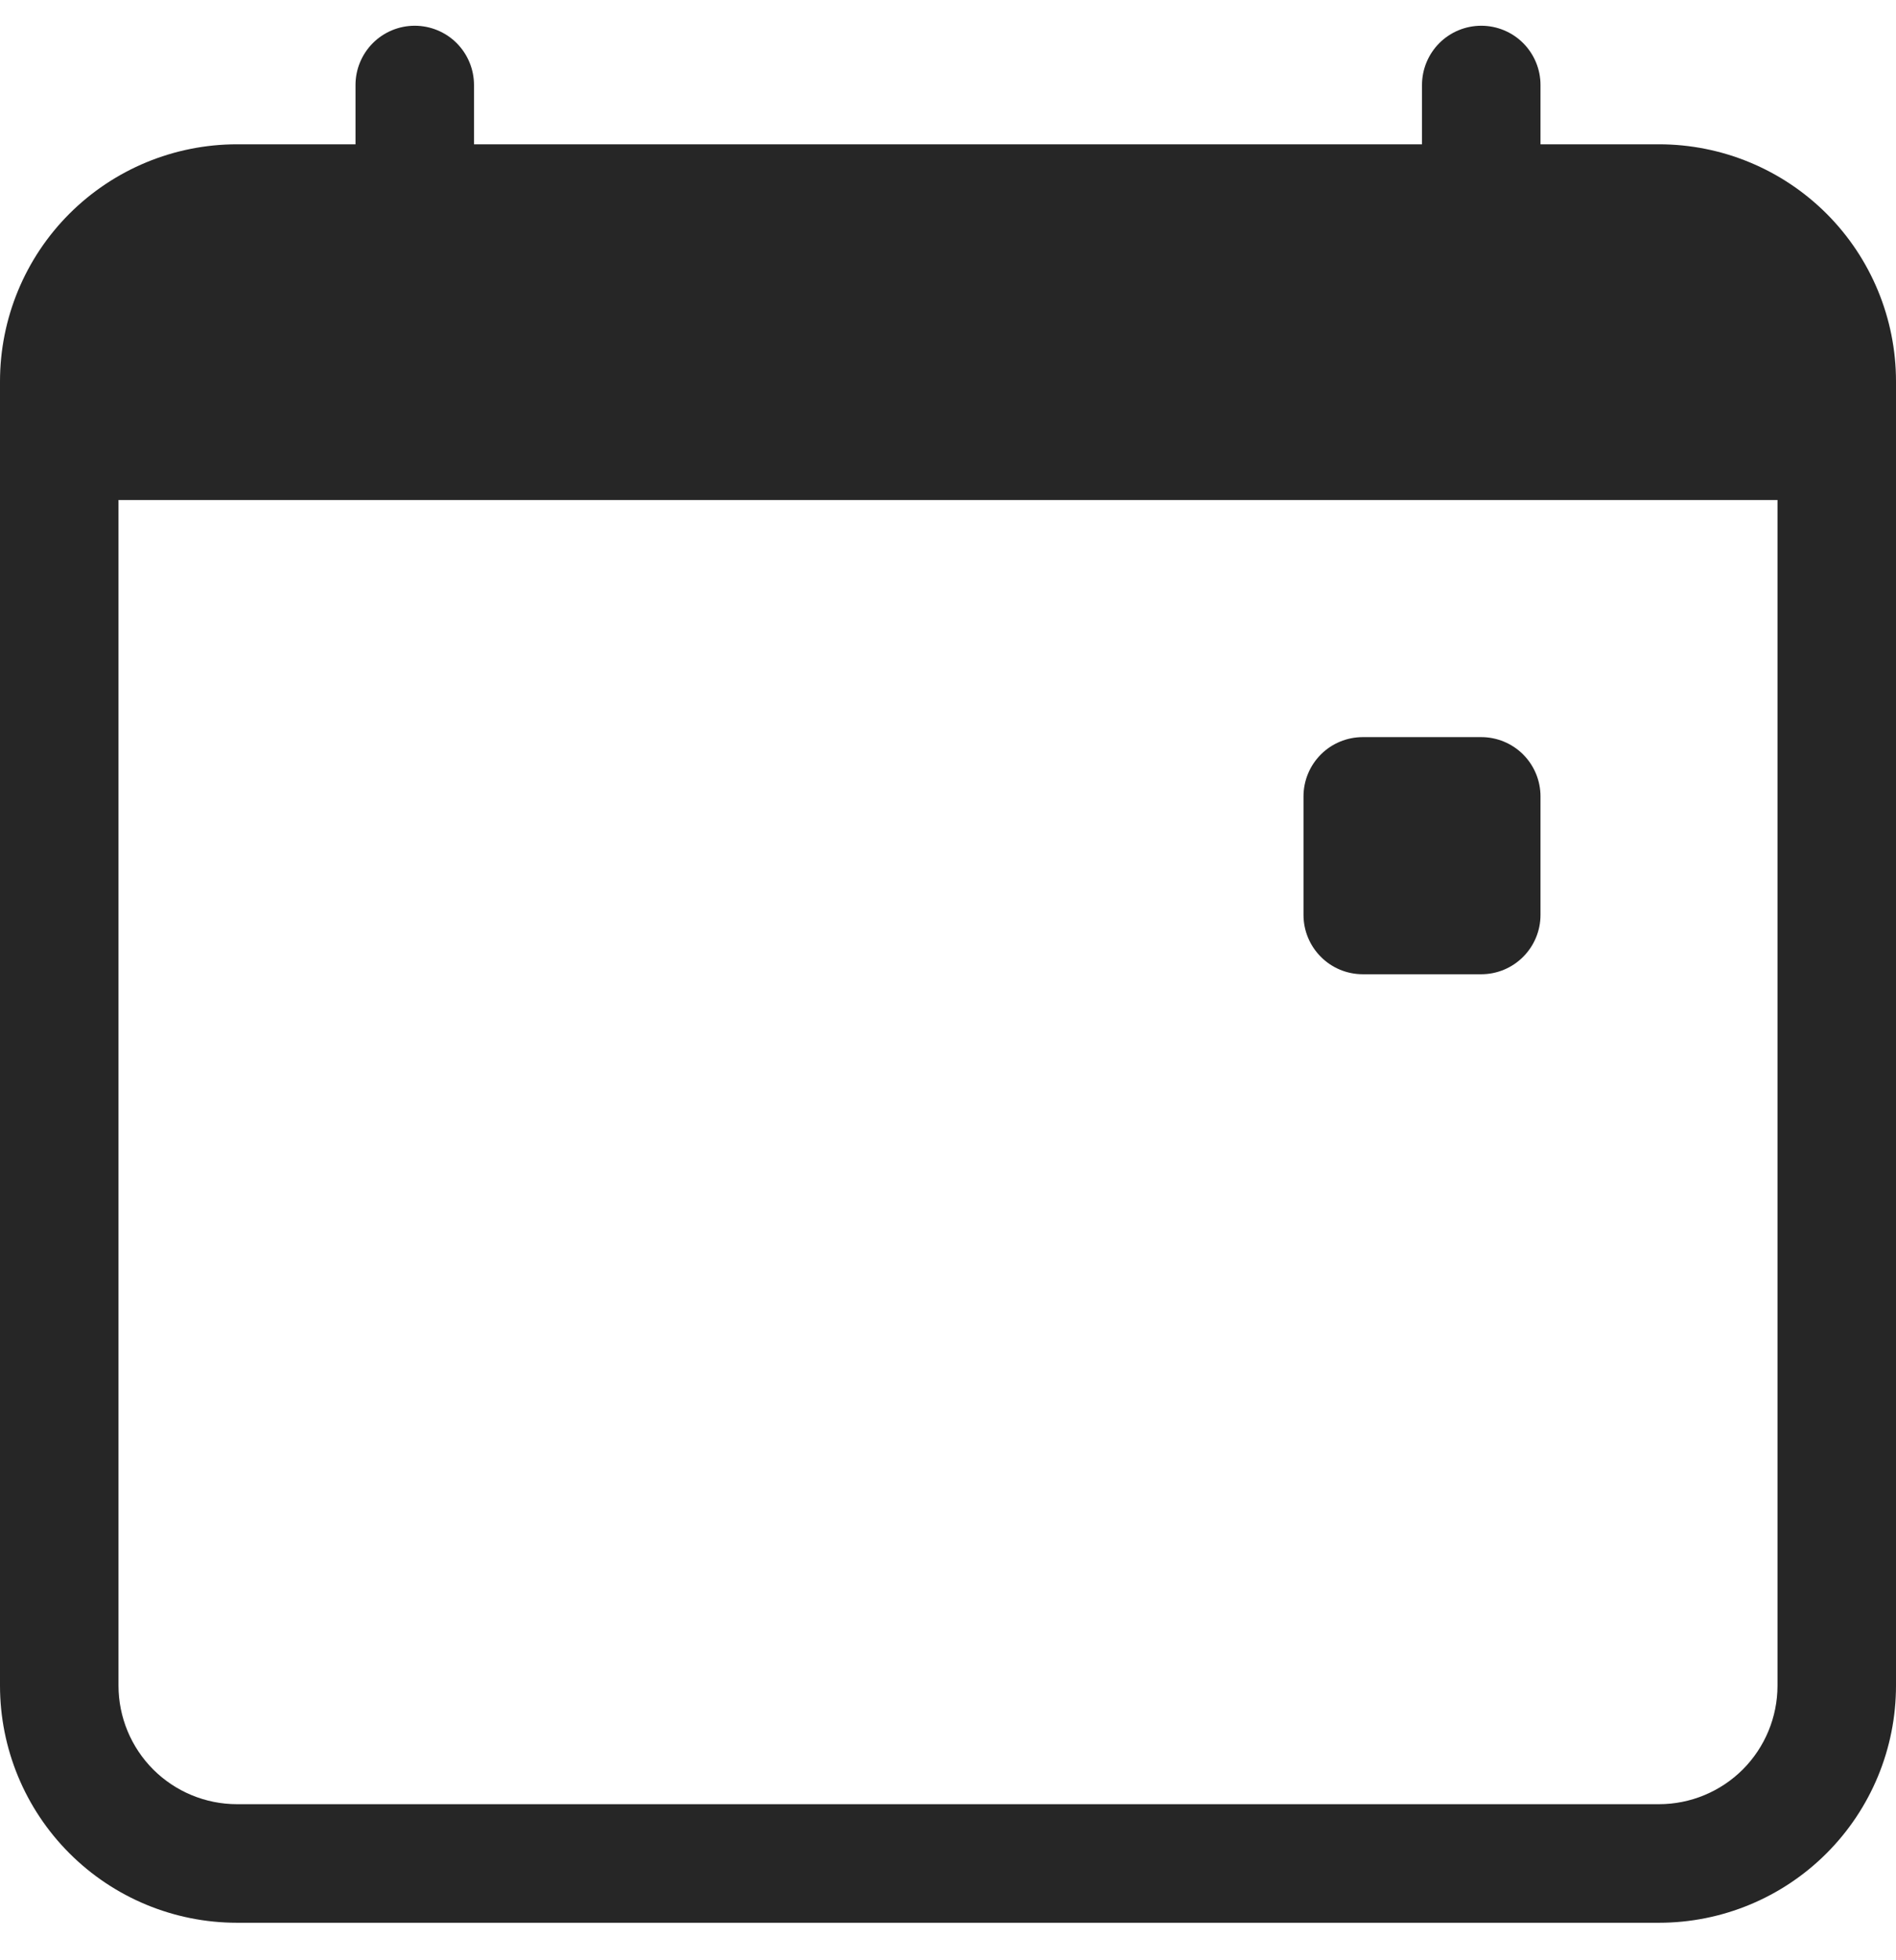 <svg width="30" height="31" viewBox="0 0 30 31" fill="none" xmlns="http://www.w3.org/2000/svg">
<g clip-path="url(#clip0_722_2953)">
<path d="M20.625 12.594C20.625 12.346 20.724 12.107 20.9 11.931C21.075 11.756 21.314 11.657 21.562 11.657H23.438C23.686 11.657 23.925 11.756 24.1 11.931C24.276 12.107 24.375 12.346 24.375 12.594V14.469C24.375 14.718 24.276 14.956 24.1 15.132C23.925 15.308 23.686 15.407 23.438 15.407H21.562C21.314 15.407 21.075 15.308 20.9 15.132C20.724 14.956 20.625 14.718 20.625 14.469V12.594Z" fill="#262626"/>
<path d="M6.562 0.407C6.811 0.407 7.05 0.506 7.225 0.681C7.401 0.857 7.5 1.096 7.5 1.344V2.282H22.5V1.344C22.5 1.096 22.599 0.857 22.775 0.681C22.95 0.506 23.189 0.407 23.438 0.407C23.686 0.407 23.925 0.506 24.1 0.681C24.276 0.857 24.375 1.096 24.375 1.344V2.282H26.25C27.245 2.282 28.198 2.677 28.902 3.38C29.605 4.083 30 5.037 30 6.032V26.657C30 27.651 29.605 28.605 28.902 29.308C28.198 30.012 27.245 30.407 26.25 30.407H3.75C2.755 30.407 1.802 30.012 1.098 29.308C0.395 28.605 0 27.651 0 26.657V6.032C0 5.037 0.395 4.083 1.098 3.38C1.802 2.677 2.755 2.282 3.75 2.282H5.625V1.344C5.625 1.096 5.724 0.857 5.9 0.681C6.075 0.506 6.314 0.407 6.562 0.407V0.407ZM1.875 7.907V26.657C1.875 27.154 2.073 27.631 2.424 27.983C2.776 28.334 3.253 28.532 3.75 28.532H26.25C26.747 28.532 27.224 28.334 27.576 27.983C27.927 27.631 28.125 27.154 28.125 26.657V7.907H1.875Z" fill="#262626"/>
</g>
<defs>
<clipPath id="clip0_722_2953">
<rect width="30" height="30" fill="white" transform="translate(0 0.407)"/>
</clipPath>
</defs>
</svg>
